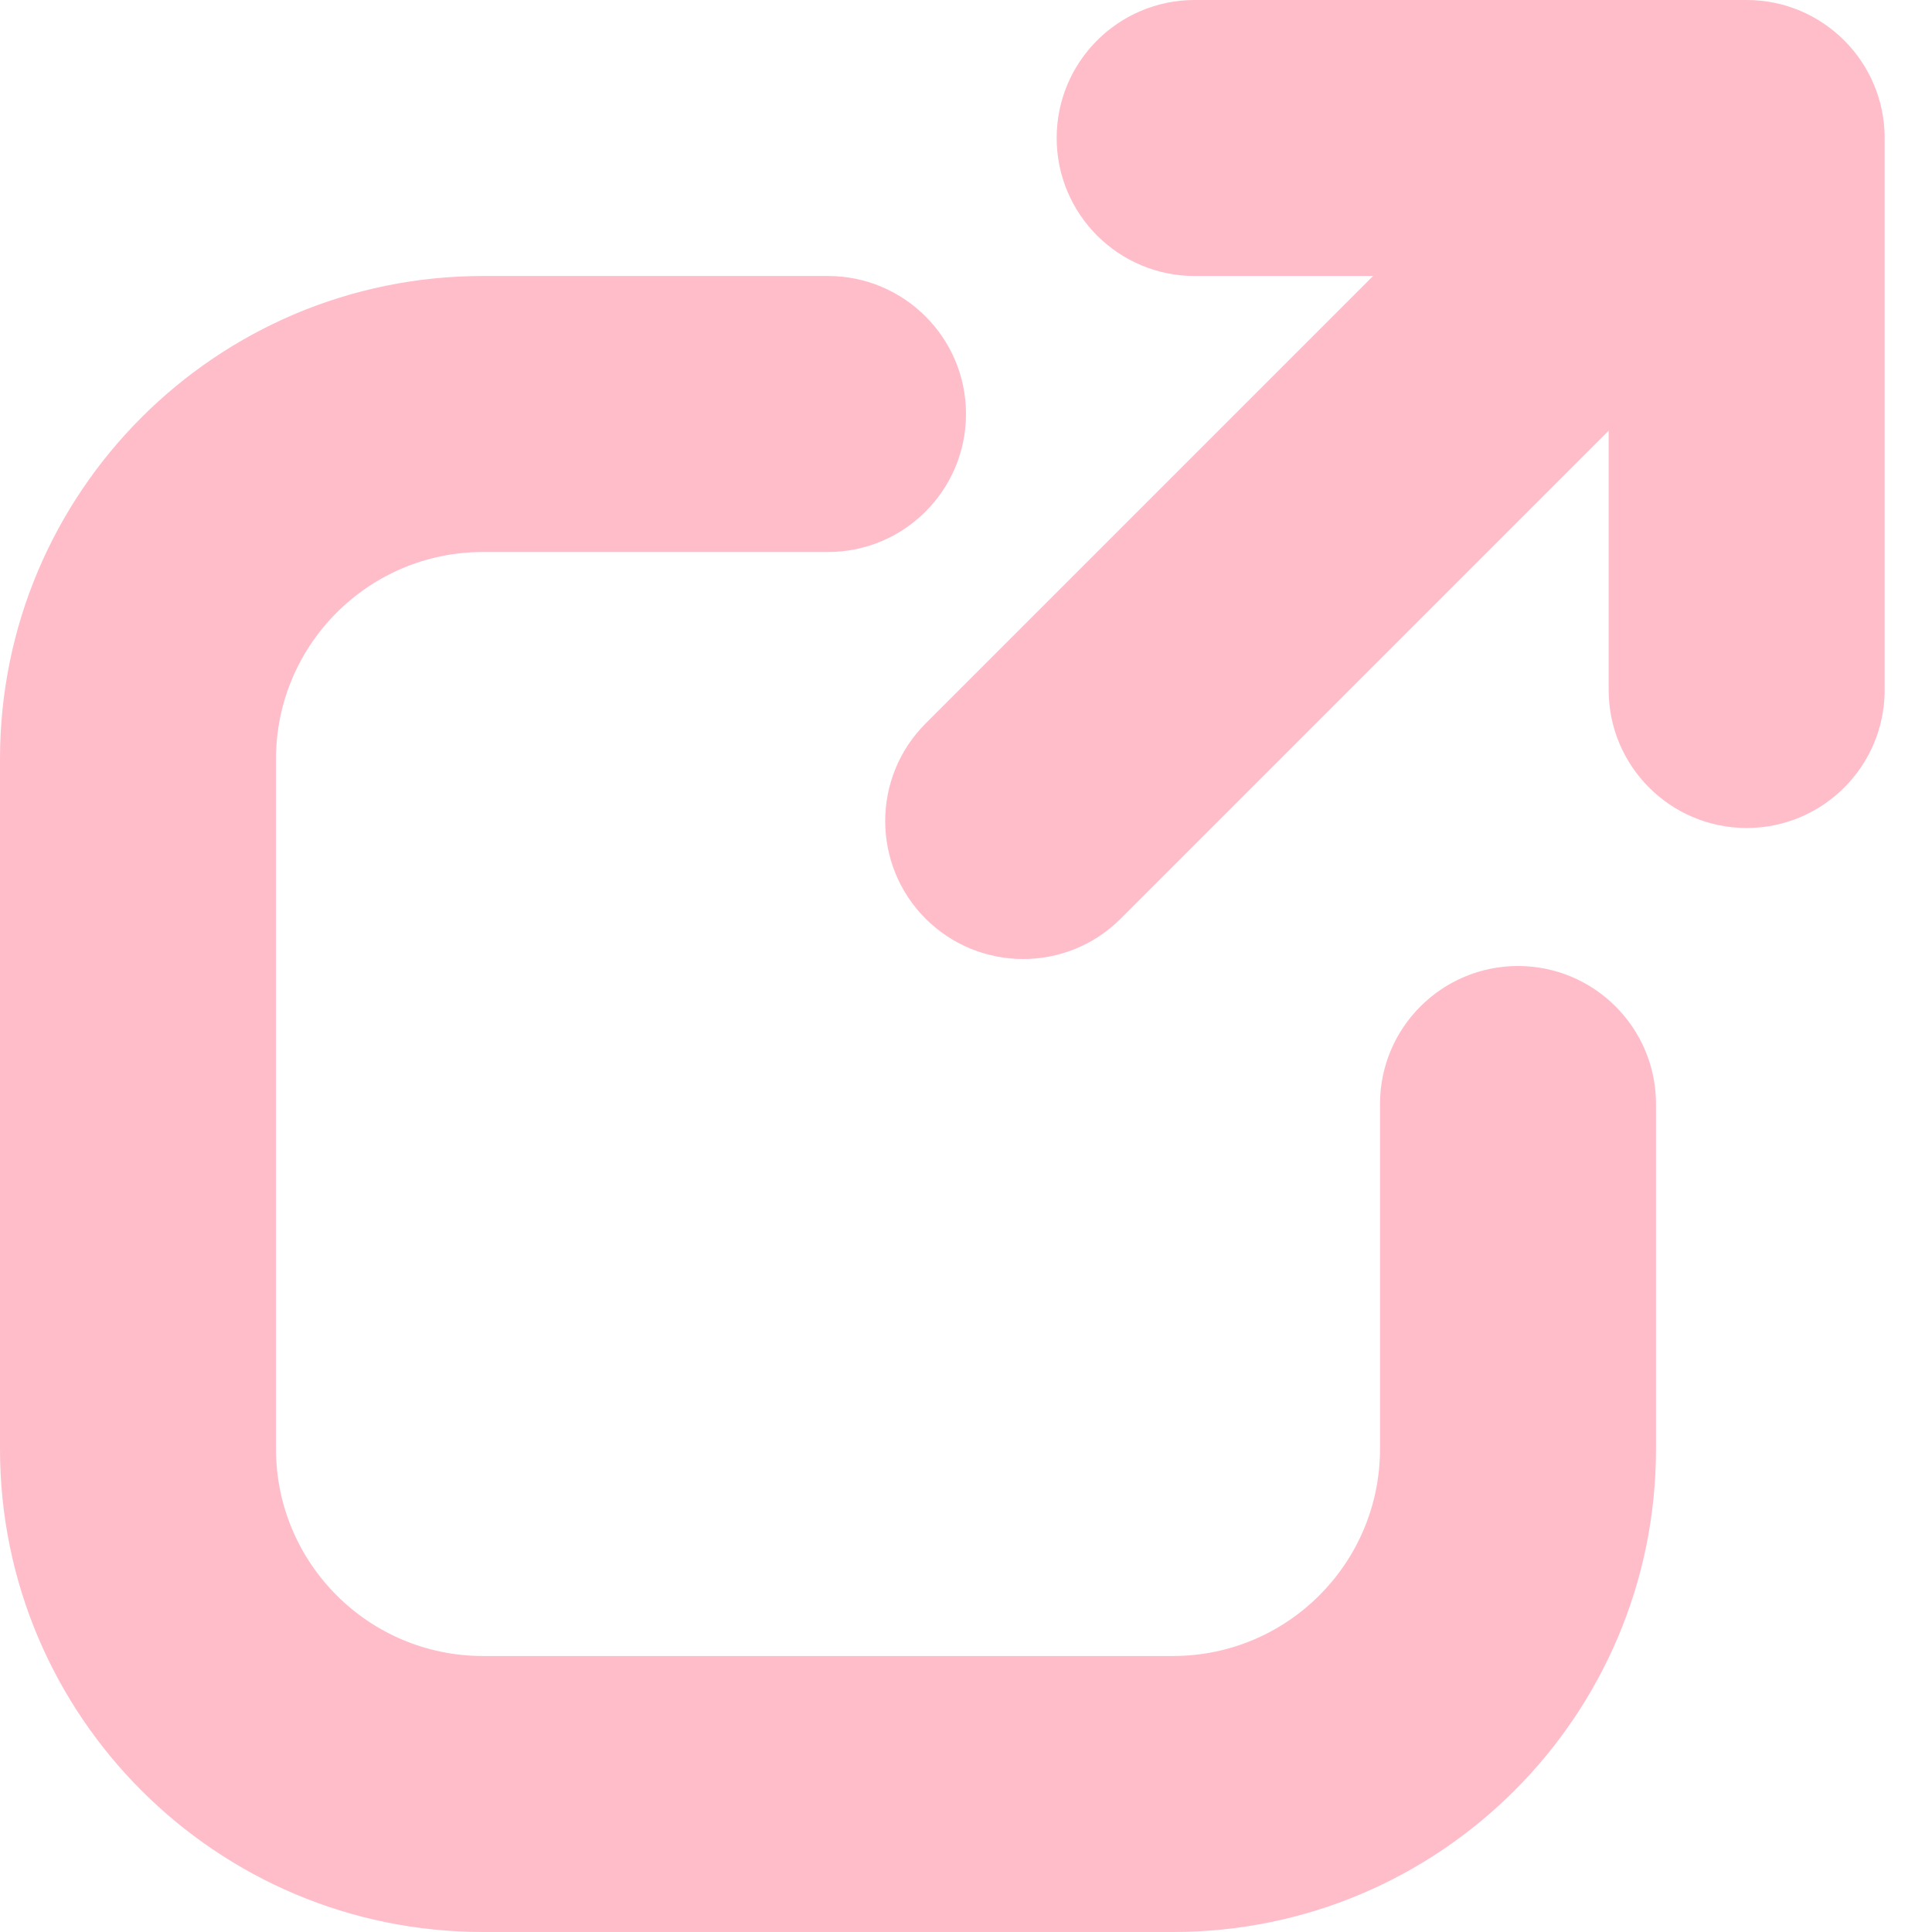 <?xml version="1.0" encoding="UTF-8"?>
<svg width="14px" height="14px" viewBox="0 0 14 14" version="1.1" xmlns="http://www.w3.org/2000/svg" xmlns:xlink="http://www.w3.org/1999/xlink">
    <!-- Generator: sketchtool 53.2 (72643) - https://sketchapp.com -->
    <title>86DA5948-FDBD-4D8C-8A63-B3F1A7B87719</title>
    <desc>Created with sketchtool.</desc>
    <g id="Desktop" stroke="none" stroke-width="1" fill="none" fill-rule="evenodd" opacity="0.323">
        <g id="Home" transform="translate(-973, -1664)" fill="#FF325A" fill-rule="nonzero">
            <path d="M984.657,1667.121 L981.121,1670.657 C980.731,1671.047 980.098,1671.047 979.707,1670.657 C979.317,1670.266 979.317,1669.633 979.707,1669.243 L982.95,1666 L981.657,1666 C981.105,1666 980.657,1665.552 980.657,1665 C980.657,1664.448 981.105,1664 981.657,1664 L985.657,1664 C986.209,1664 986.657,1664.448 986.657,1665 L986.657,1669 C986.657,1669.552 986.209,1670 985.657,1670 C985.105,1670 984.657,1669.552 984.657,1669 L984.657,1667.121 Z M983,1672 C983,1671.448 983.448,1671 984,1671 C984.552,1671 985,1671.448 985,1672 L985,1674.5 C985,1676.433 983.433,1678 981.5,1678 L976.5,1678 C974.567,1678 973,1676.433 973,1674.5 L973,1669.5 C973,1667.567 974.567,1666 976.5,1666 L979,1666 C979.552,1666 980,1666.448 980,1667 C980,1667.552 979.552,1668 979,1668 L976.5,1668 C975.672,1668 975,1668.672 975,1669.5 L975,1674.5 C975,1675.328 975.672,1676 976.5,1676 L981.5,1676 C982.328,1676 983,1675.328 983,1674.5 L983,1672 Z" id="icon_new-window"></path>
        </g>
    </g>
</svg>